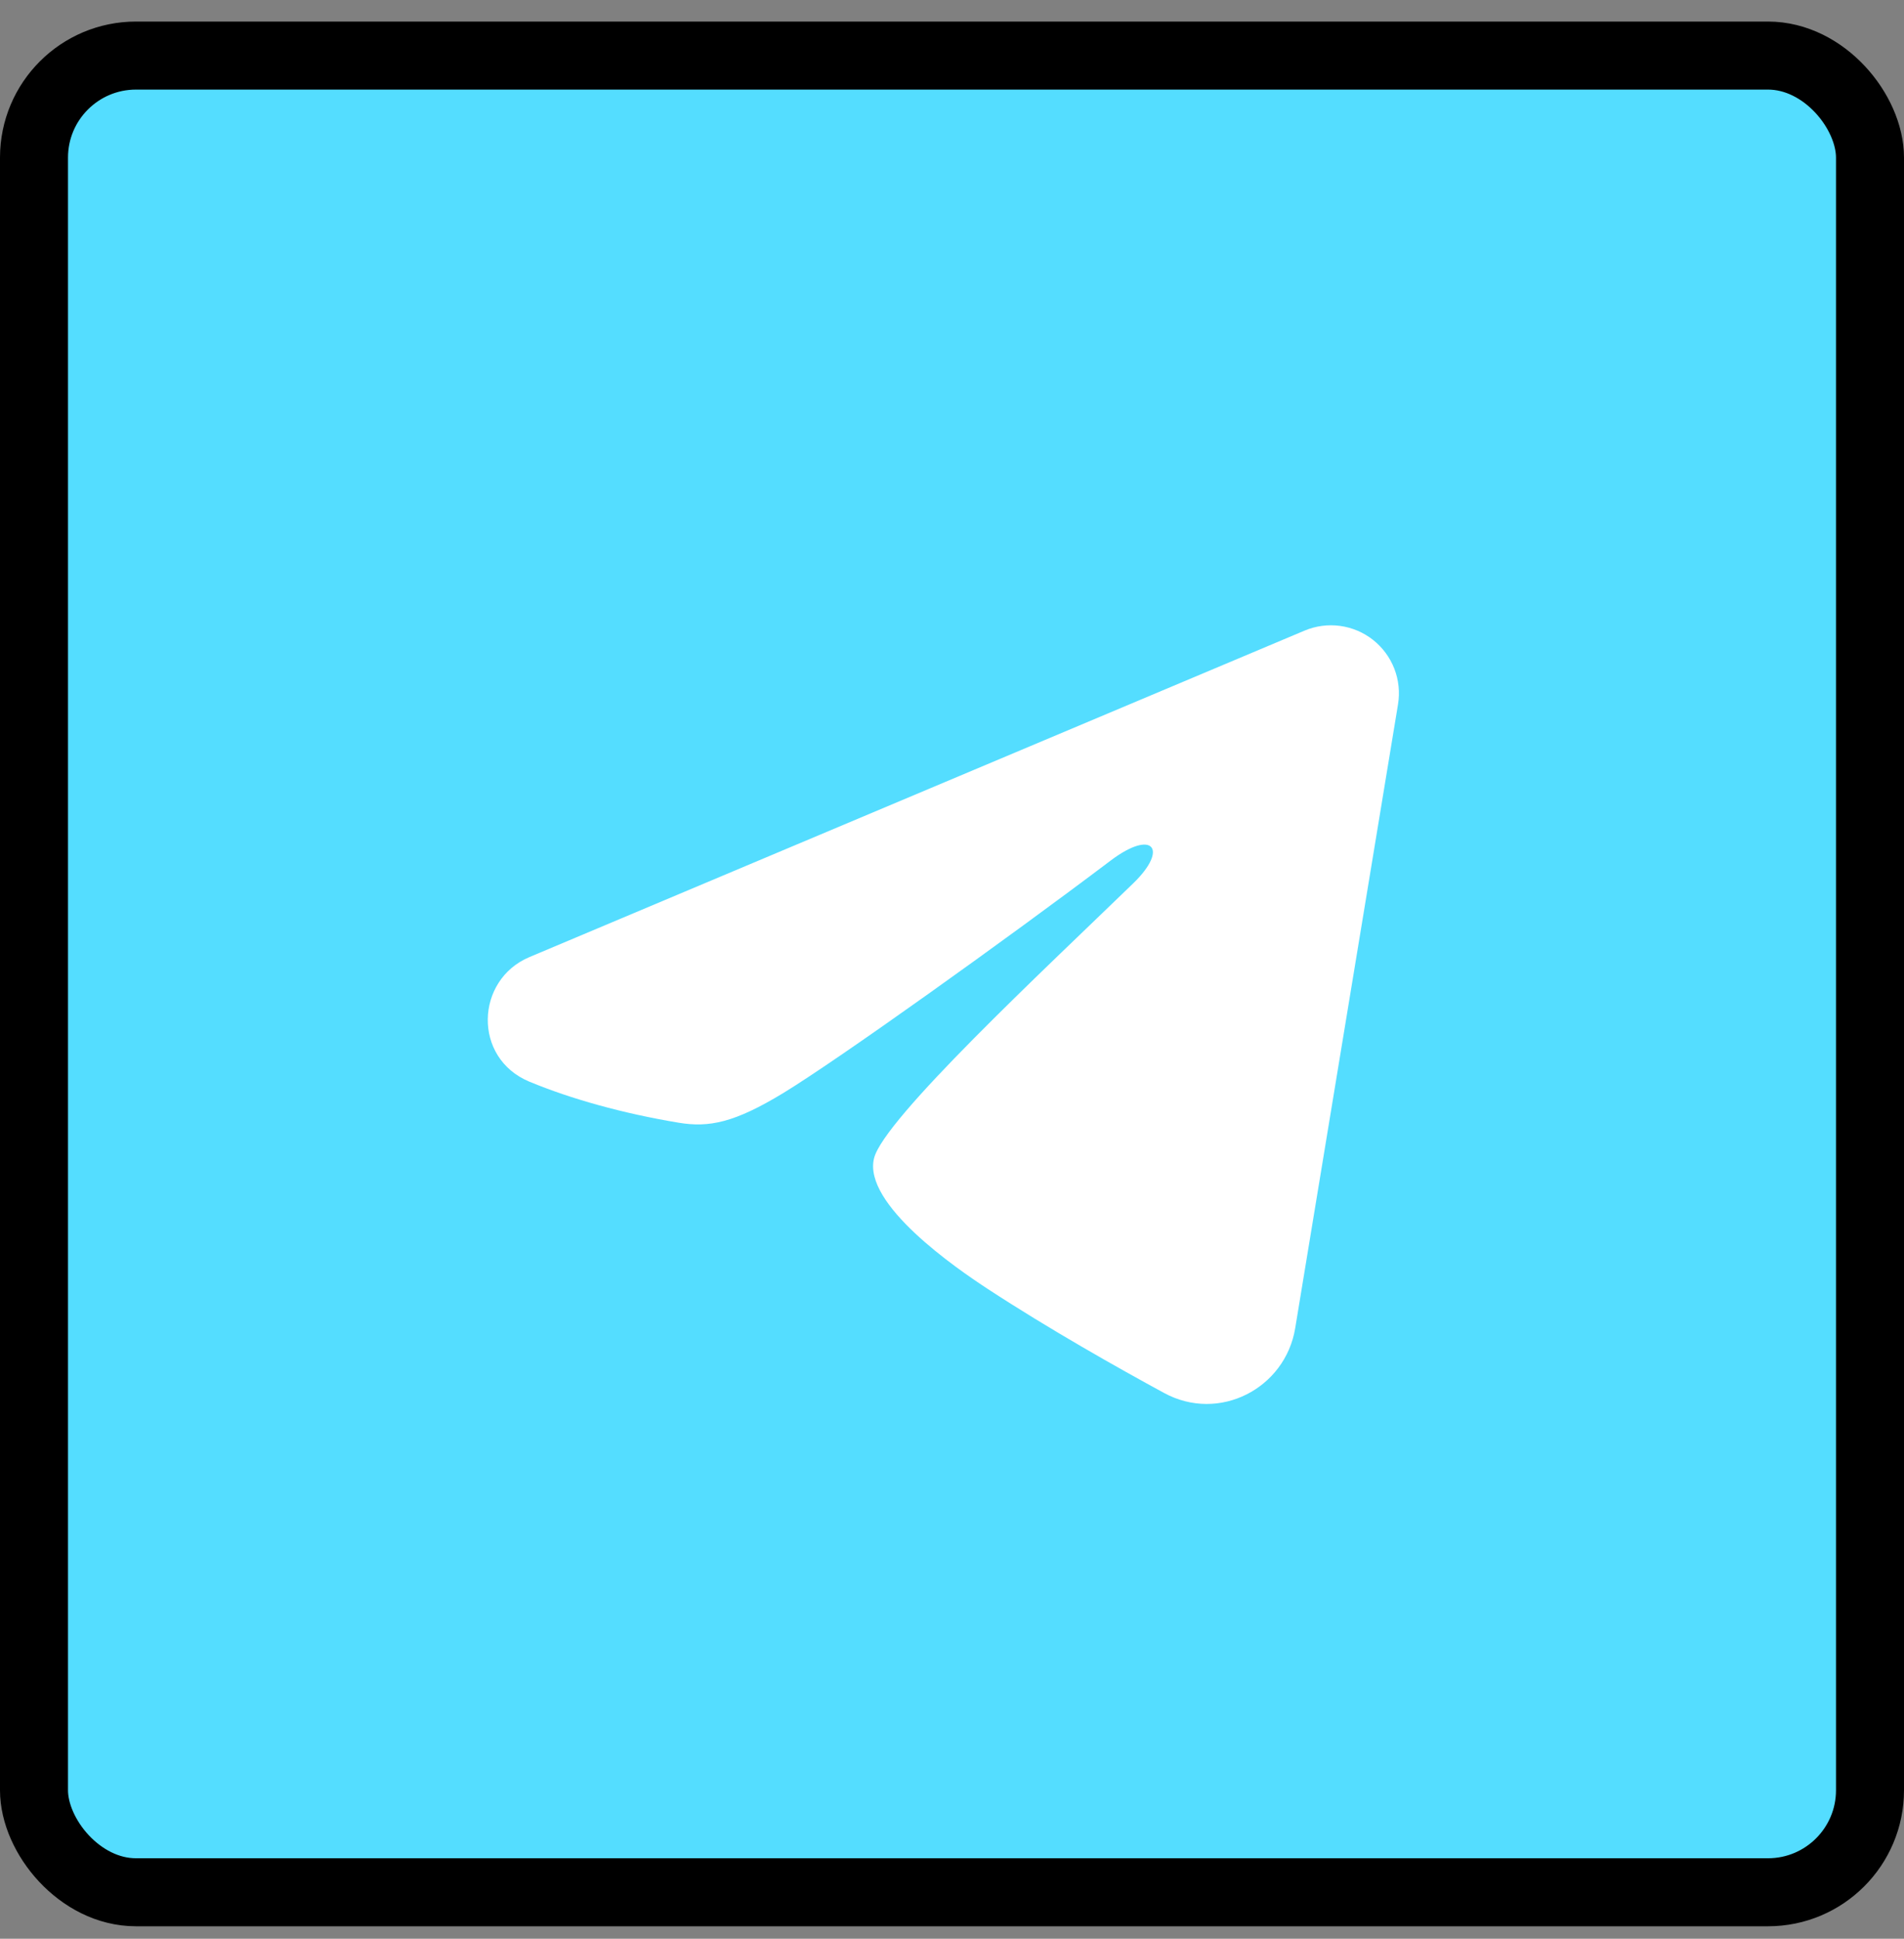 <svg width="56" height="57" viewBox="0 0 56 57" fill="none" xmlns="http://www.w3.org/2000/svg">
<rect x="0" y="0" width="56" height="57" fill="#808080" stroke="none"/>
<rect x="1" y="1.634" width="54" height="54" rx="3" fill="#54DDFF"/>
<rect x="1" y="1.634" width="54" height="54" rx="3" stroke="black" stroke-width="2"/>
<g clip-path="url(#clip0_254_829)">
<path fill-rule="evenodd" clip-rule="evenodd" d="M38.369 18.541C38.699 18.402 39.059 18.354 39.413 18.402C39.768 18.45 40.103 18.592 40.383 18.813C40.664 19.035 40.88 19.327 41.01 19.661C41.139 19.994 41.176 20.356 41.118 20.709L38.094 39.051C37.801 40.821 35.86 41.835 34.237 40.954C32.88 40.217 30.864 39.081 29.05 37.895C28.144 37.302 25.366 35.402 25.708 34.05C26.001 32.894 30.668 28.55 33.334 25.967C34.381 24.953 33.904 24.367 32.668 25.3C29.598 27.618 24.67 31.142 23.041 32.134C21.604 33.008 20.854 33.158 19.958 33.008C18.324 32.736 16.808 32.315 15.57 31.802C13.898 31.108 13.98 28.81 15.569 28.14L38.369 18.541Z" fill="white"/>
</g>
<defs>
<clipPath id="clip0_254_829">
<rect width="32" height="32" fill="white" transform="translate(12 12.634)"/>
</clipPath>
</defs>
</svg>
